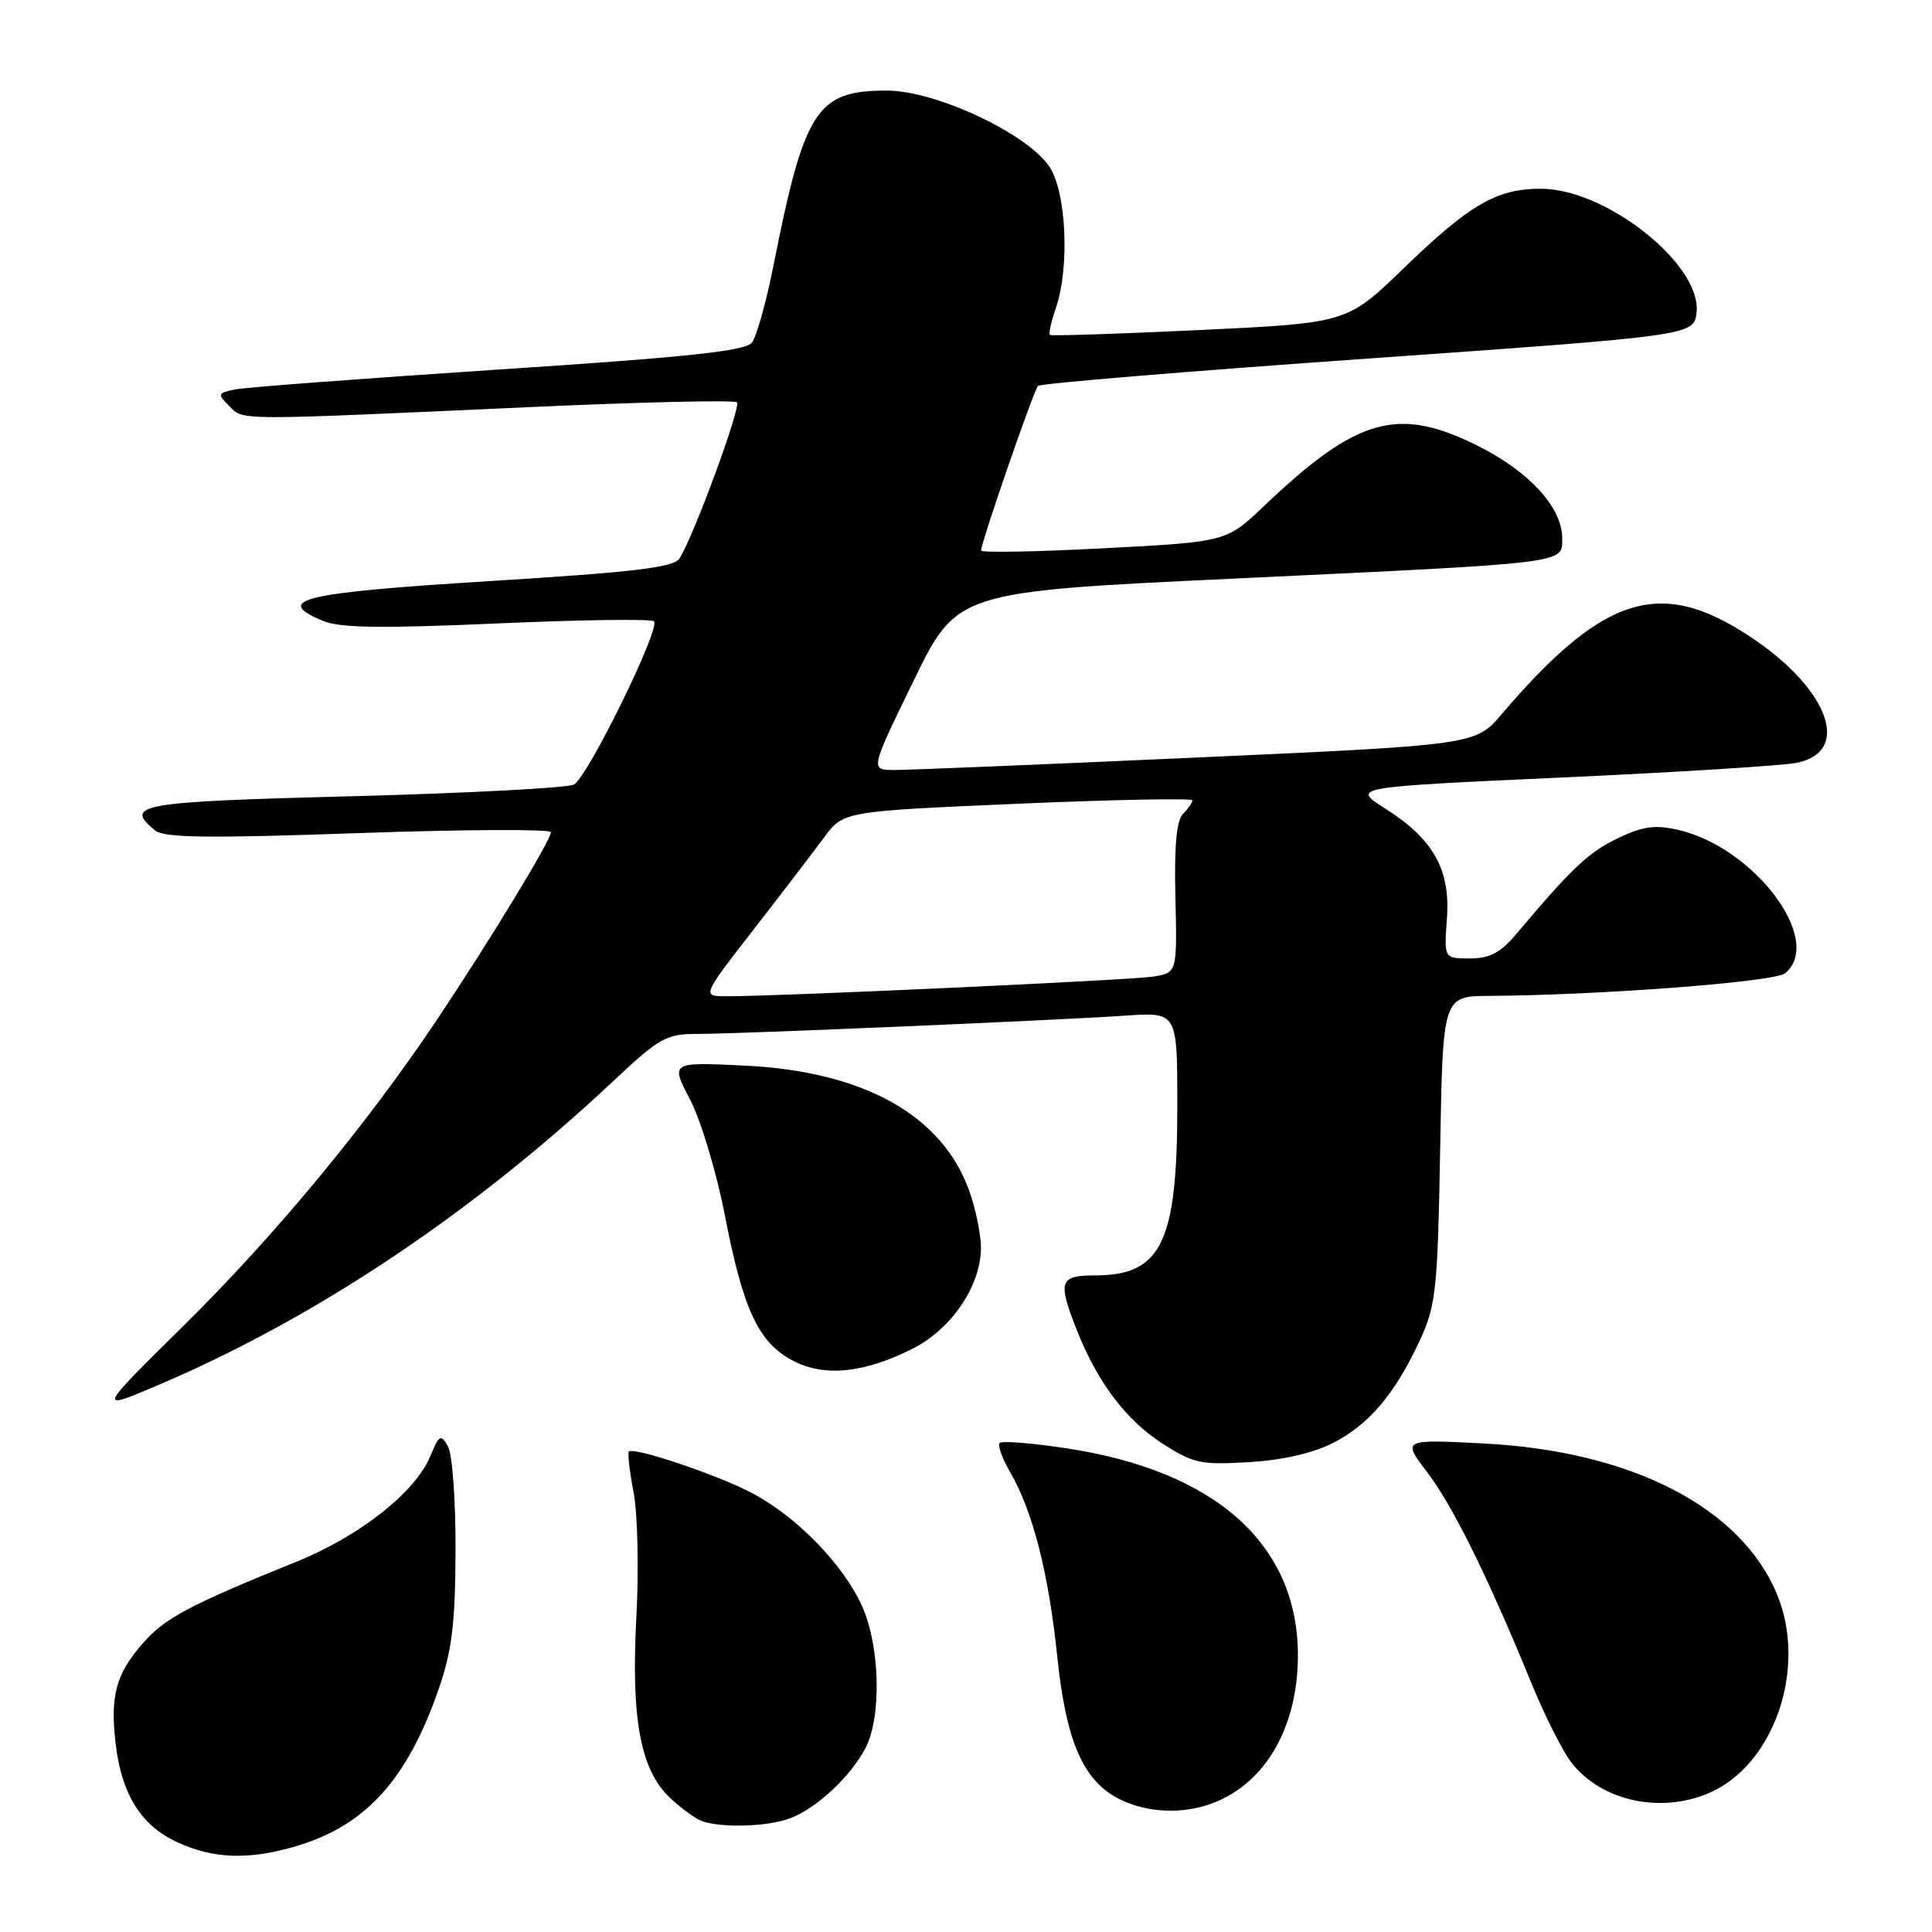 <?xml version="1.0" encoding="UTF-8" standalone="no"?>
<!DOCTYPE svg PUBLIC "-//W3C//DTD SVG 1.1//EN" "http://www.w3.org/Graphics/SVG/1.1/DTD/svg11.dtd" >
<svg xmlns="http://www.w3.org/2000/svg" xmlns:xlink="http://www.w3.org/1999/xlink" version="1.1" viewBox="0 0 256 256">
 <g >
 <path fill="currentColor"
d=" M 39.39 244.58 C 48.50 241.84 53.98 235.77 58.12 223.83 C 59.89 218.72 60.32 215.18 60.36 205.50 C 60.39 198.90 59.94 192.67 59.36 191.66 C 58.42 189.99 58.20 190.11 57.02 192.94 C 55.03 197.75 47.67 203.55 39.18 206.98 C 25.11 212.67 21.86 214.39 18.94 217.73 C 15.36 221.80 14.57 224.73 15.33 231.10 C 16.12 237.78 18.71 241.91 23.50 244.11 C 28.33 246.34 33.09 246.48 39.39 244.58 Z  M 104.68 240.94 C 108.20 239.61 112.71 235.41 114.69 231.61 C 116.83 227.50 116.61 218.17 114.25 212.87 C 111.73 207.22 105.33 200.71 99.28 197.65 C 94.48 195.22 83.95 191.71 83.33 192.34 C 83.14 192.53 83.43 194.98 83.96 197.79 C 84.49 200.61 84.66 208.02 84.32 214.27 C 83.60 227.81 84.87 234.57 88.82 238.26 C 90.29 239.63 92.17 241.00 93.00 241.30 C 95.58 242.24 101.75 242.05 104.68 240.94 Z  M 160.68 238.93 C 167.67 236.29 171.94 228.91 171.98 219.45 C 172.03 204.68 161.10 194.88 141.26 191.90 C 136.72 191.21 132.77 190.90 132.46 191.20 C 132.16 191.50 132.80 193.27 133.88 195.12 C 136.86 200.27 138.95 208.47 140.09 219.47 C 141.26 230.82 143.55 236.03 148.41 238.43 C 152.05 240.23 156.76 240.42 160.68 238.93 Z  M 226.33 237.64 C 235.06 233.99 239.54 221.03 235.45 211.22 C 230.66 199.72 216.18 192.28 196.64 191.27 C 185.79 190.71 185.79 190.71 189.14 195.12 C 192.53 199.58 197.21 209.05 203.00 223.22 C 204.74 227.46 207.10 232.12 208.24 233.58 C 212.20 238.61 219.88 240.33 226.33 237.64 Z  M 176.69 191.17 C 181.46 188.72 184.93 184.59 188.21 177.44 C 190.28 172.93 190.50 170.75 190.83 152.25 C 191.18 132.00 191.18 132.00 197.34 131.96 C 212.11 131.87 235.16 130.11 236.54 128.96 C 241.75 124.64 232.48 112.26 222.31 109.95 C 219.28 109.26 217.64 109.50 214.31 111.10 C 210.47 112.95 208.28 115.02 200.84 123.85 C 198.81 126.25 197.37 127.00 194.76 127.00 C 191.34 127.00 191.34 127.00 191.72 121.75 C 192.21 115.23 189.94 111.19 183.54 107.13 C 179.08 104.30 179.08 104.30 206.79 103.03 C 222.03 102.34 236.07 101.46 237.99 101.09 C 246.11 99.52 241.60 89.83 229.53 82.90 C 219.08 76.91 211.68 79.75 199.00 94.61 C 195.50 98.71 195.50 98.71 158.50 100.38 C 138.15 101.30 120.11 102.04 118.41 102.03 C 115.31 102.00 115.31 102.00 121.06 90.20 C 126.81 78.40 126.81 78.40 163.66 76.66 C 208.27 74.55 207.00 74.71 207.00 71.30 C 207.00 67.26 202.63 62.47 195.85 59.09 C 185.24 53.78 179.83 55.30 167.50 67.04 C 162.50 71.80 162.50 71.80 146.25 72.65 C 137.31 73.12 130.00 73.25 130.00 72.95 C 130.00 71.87 136.98 51.69 137.54 51.13 C 137.85 50.81 157.55 49.18 181.30 47.51 C 224.50 44.46 224.50 44.46 224.81 41.33 C 225.42 35.01 212.82 25.03 204.20 25.01 C 198.33 25.00 194.78 27.05 186.00 35.54 C 178.50 42.80 178.50 42.80 159.00 43.73 C 148.28 44.24 139.34 44.53 139.13 44.38 C 138.93 44.23 139.27 42.66 139.88 40.90 C 141.79 35.43 141.30 25.23 138.97 21.96 C 135.83 17.54 123.88 12.00 117.50 12.00 C 108.21 12.00 106.59 14.50 102.48 35.23 C 101.53 40.03 100.25 44.60 99.63 45.40 C 98.75 46.51 91.21 47.32 66.00 48.97 C 48.12 50.15 32.42 51.33 31.09 51.61 C 28.83 52.09 28.79 52.22 30.38 53.81 C 32.32 55.74 30.82 55.73 70.28 53.94 C 85.00 53.27 97.32 52.99 97.65 53.31 C 98.23 53.89 91.93 71.02 90.04 74.00 C 89.28 75.19 84.13 75.81 64.87 77.00 C 40.00 78.54 36.13 79.46 42.76 82.26 C 45.01 83.21 50.40 83.29 65.87 82.61 C 76.97 82.12 86.33 81.99 86.66 82.33 C 87.56 83.23 77.85 103.02 76.04 103.96 C 75.19 104.40 62.01 105.10 46.75 105.50 C 18.35 106.24 16.38 106.58 20.52 110.02 C 21.73 111.02 27.40 111.10 47.53 110.39 C 61.54 109.90 73.00 109.85 73.00 110.27 C 73.00 111.32 64.86 124.71 57.89 135.13 C 48.52 149.13 36.42 163.73 24.24 175.75 C 12.83 187.00 12.83 187.00 21.17 183.44 C 41.88 174.60 62.63 160.73 81.21 143.30 C 87.41 137.48 88.27 137.00 92.45 137.00 C 97.90 137.00 139.75 135.21 149.25 134.57 C 156.00 134.12 156.00 134.12 156.00 146.54 C 156.00 164.67 153.89 169.00 145.07 169.00 C 140.38 169.00 140.13 169.76 142.68 176.23 C 145.40 183.13 149.19 188.16 154.00 191.26 C 158.11 193.91 159.10 194.13 165.50 193.74 C 169.99 193.47 174.00 192.55 176.69 191.17 Z  M 121.00 178.67 C 126.09 176.08 129.96 170.36 129.98 165.38 C 129.99 163.66 129.31 160.28 128.46 157.88 C 124.90 147.79 114.48 141.96 98.68 141.20 C 88.84 140.72 88.84 140.72 91.44 145.71 C 92.88 148.47 94.95 155.35 96.06 161.10 C 98.48 173.58 100.51 177.91 105.07 180.30 C 109.25 182.49 114.53 181.95 121.00 178.67 Z  M 99.79 123.25 C 103.53 118.44 107.75 112.92 109.17 111.00 C 111.75 107.50 111.75 107.50 134.87 106.50 C 147.60 105.95 158.00 105.75 158.00 106.05 C 158.00 106.35 157.44 107.16 156.75 107.85 C 155.89 108.71 155.58 112.15 155.75 119.00 C 155.98 128.91 155.98 128.91 152.74 129.41 C 149.65 129.88 103.03 132.03 96.25 132.01 C 93.00 132.00 93.00 132.00 99.79 123.25 Z "/>
</g>
</svg>